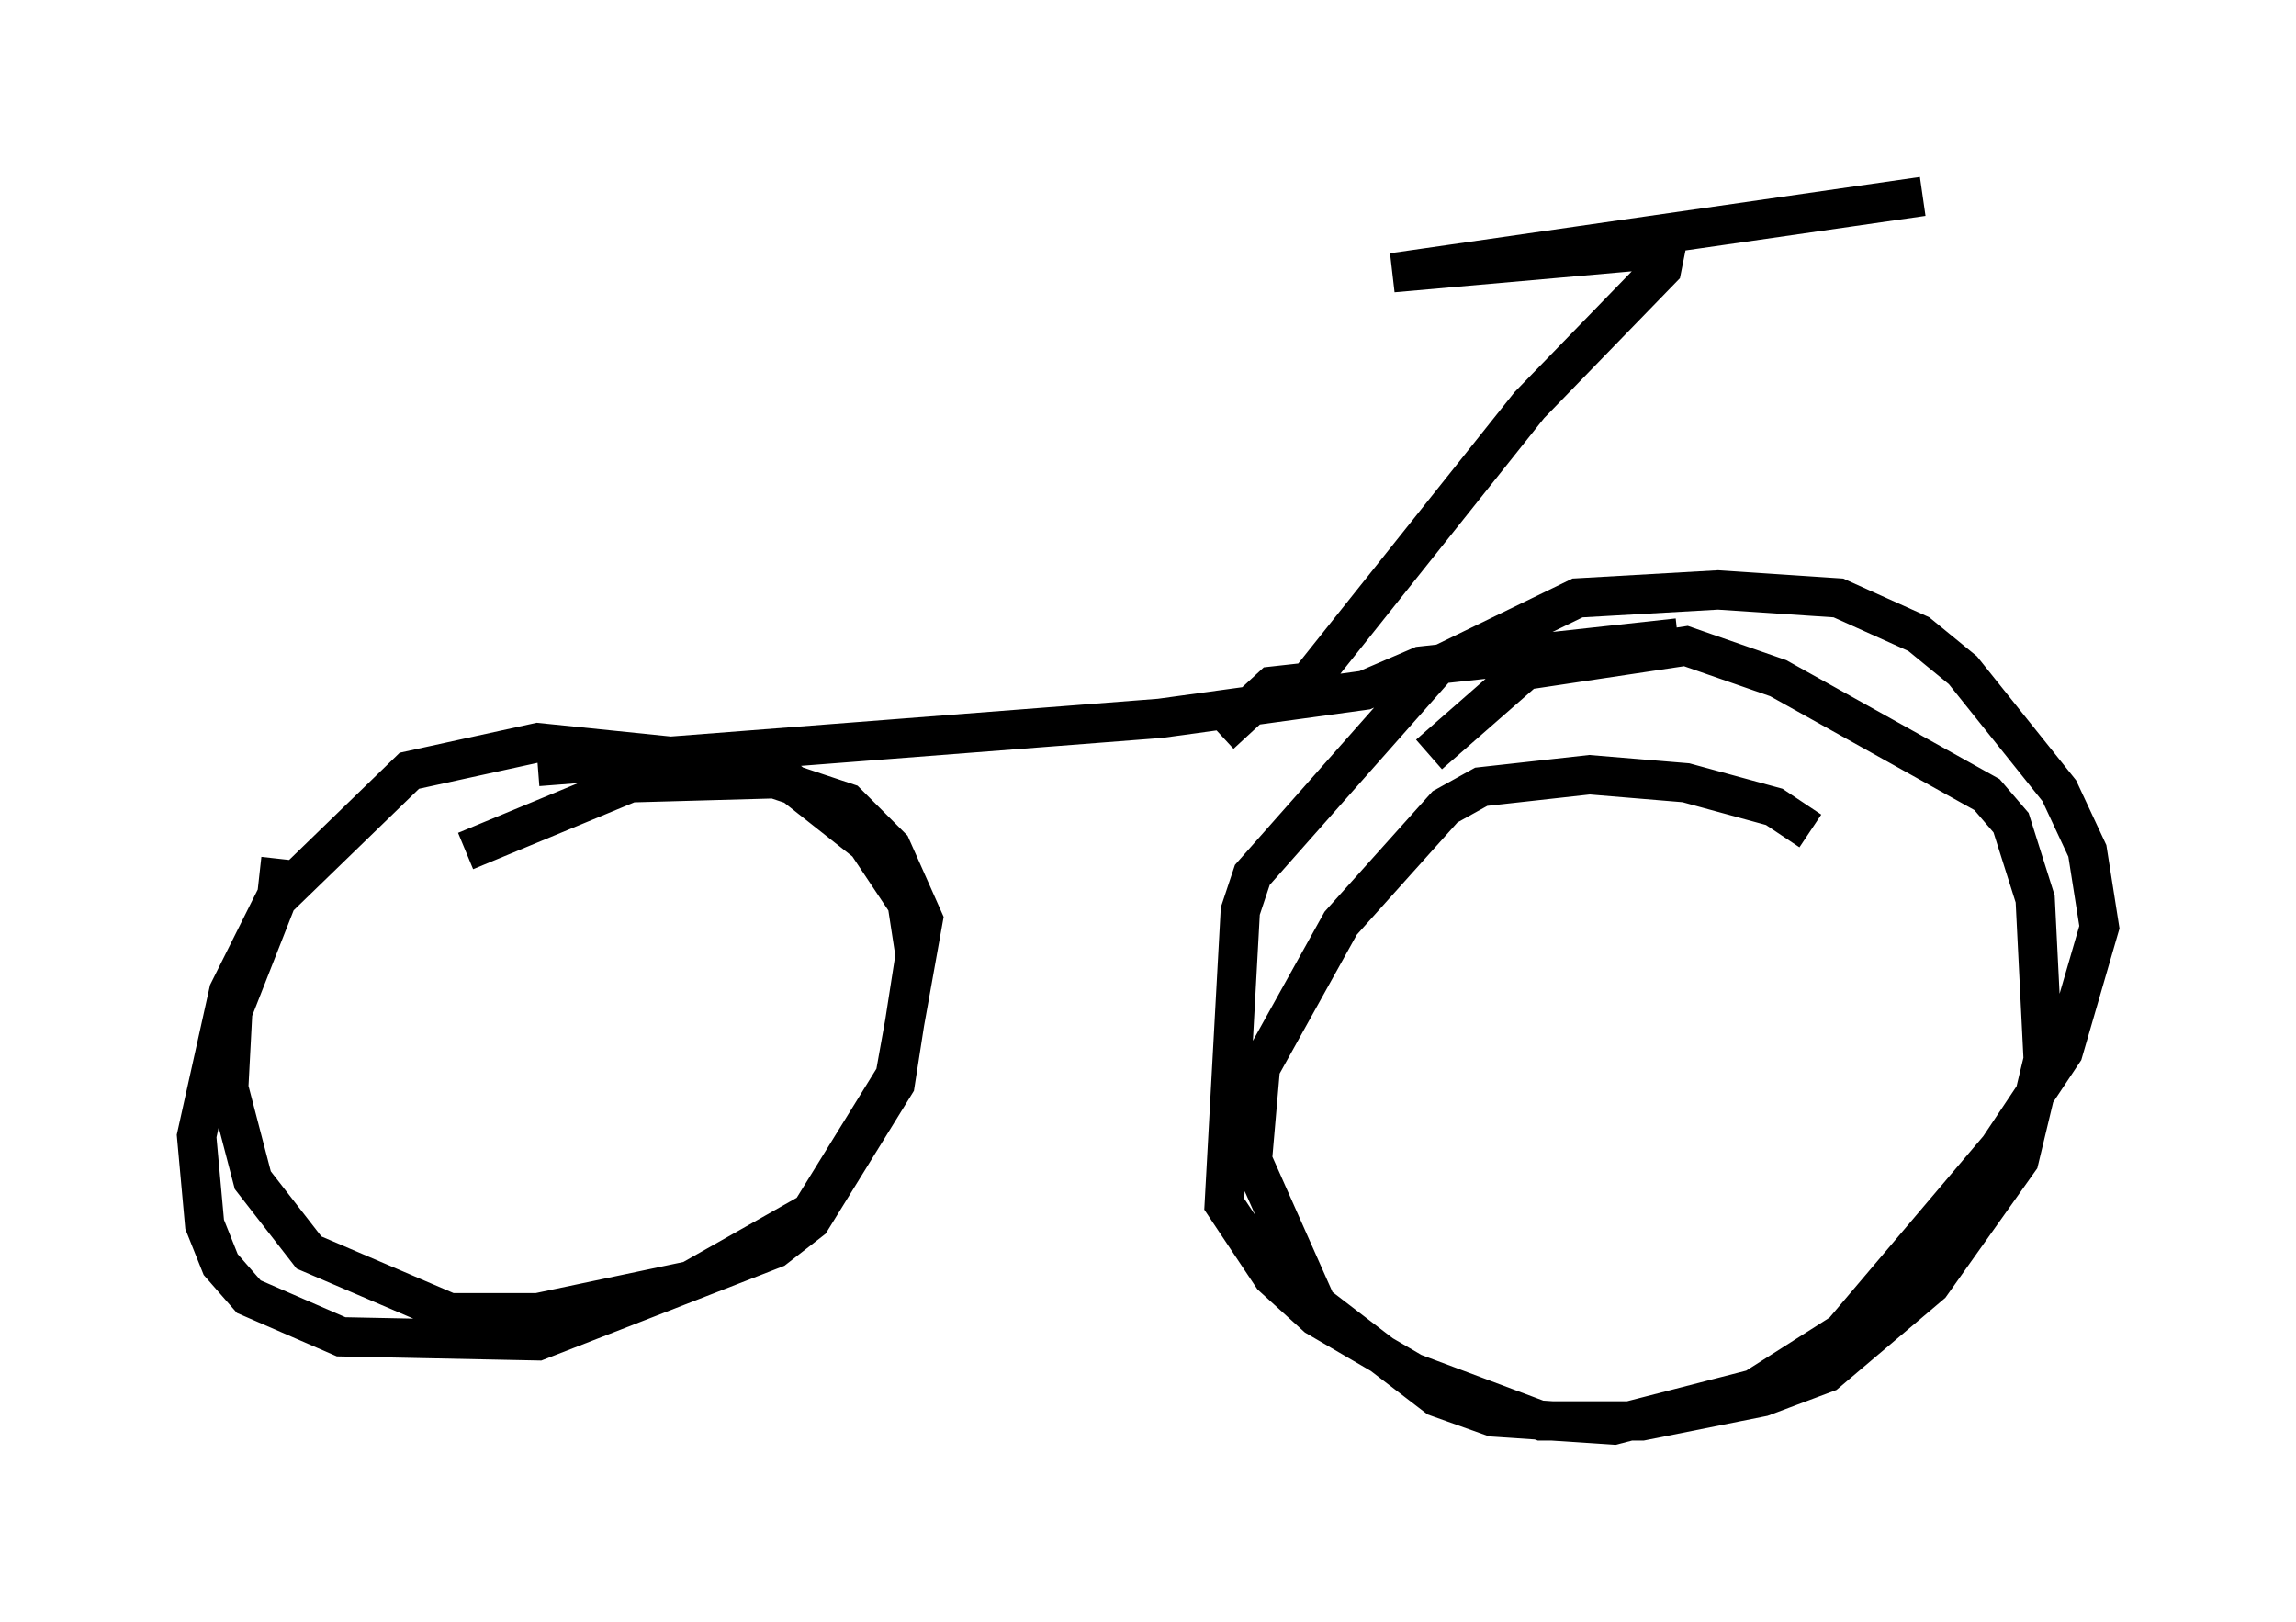 <?xml version="1.0" encoding="utf-8" ?>
<svg baseProfile="full" height="41.238" version="1.1" width="58.388" xmlns="http://www.w3.org/2000/svg" xmlns:ev="http://www.w3.org/2001/xml-events" xmlns:xlink="http://www.w3.org/1999/xlink"><defs /><rect fill="white" height="41.238" width="58.388" x="0" y="0" /><path d="M13.269, 20.211 m-6.125, 1.633 l-0.102, 0.919 -1.225, 2.45 l-0.817, 3.675 0.204, 2.246 l0.408, 1.021 0.715, 0.817 l2.348, 1.021 5.002, 0.102 l6.023, -2.348 0.919, -0.715 l2.144, -3.471 0.51, -3.267 l-0.204, -1.327 -1.021, -1.531 l-1.94, -1.531 -2.45, -0.613 l-3.981, -0.408 -3.267, 0.715 l-3.369, 3.267 -1.123, 2.858 l-0.102, 1.94 0.613, 2.348 l1.429, 1.838 3.573, 1.531 l2.246, 0.0 3.879, -0.817 l3.063, -1.735 2.144, -3.471 l0.715, -3.981 -0.817, -1.838 l-1.123, -1.123 -1.838, -0.613 l-3.675, 0.102 -4.185, 1.735 m34.198, -0.51 l-0.919, -0.613 -2.246, -0.613 l-2.45, -0.204 -2.756, 0.306 l-0.919, 0.51 -2.654, 2.96 l-2.042, 3.675 -0.204, 2.348 l1.633, 3.675 3.063, 2.348 l1.429, 0.51 3.063, 0.204 l3.573, -0.919 2.246, -1.429 l3.981, -4.696 1.633, -2.45 l0.919, -3.165 -0.306, -1.94 l-0.715, -1.531 -2.45, -3.063 l-1.123, -0.919 -2.042, -0.919 l-3.063, -0.204 -3.573, 0.204 l-3.573, 1.735 -4.696, 5.308 l-0.306, 0.919 -0.408, 7.452 l1.225, 1.838 1.123, 1.021 l2.45, 1.429 3.267, 1.225 l2.552, 0.0 3.063, -0.613 l1.633, -0.613 2.654, -2.246 l2.246, -3.165 0.613, -2.552 l-0.204, -4.083 -0.613, -1.94 l-0.613, -0.715 -5.308, -2.96 l-2.348, -0.817 -4.083, 0.613 l-2.45, 2.144 m-22.663, 0.306 l15.823, -1.225 5.206, -0.715 l1.429, -0.613 6.533, -0.715 m-11.638, 2.45 l1.327, -1.225 0.919, -0.102 l5.615, -7.044 3.369, -3.471 l0.102, -0.51 -6.942, 0.613 l13.475, -1.94 m-28.89, 13.883 " fill="none" stroke="black" stroke-width="1" /></svg>